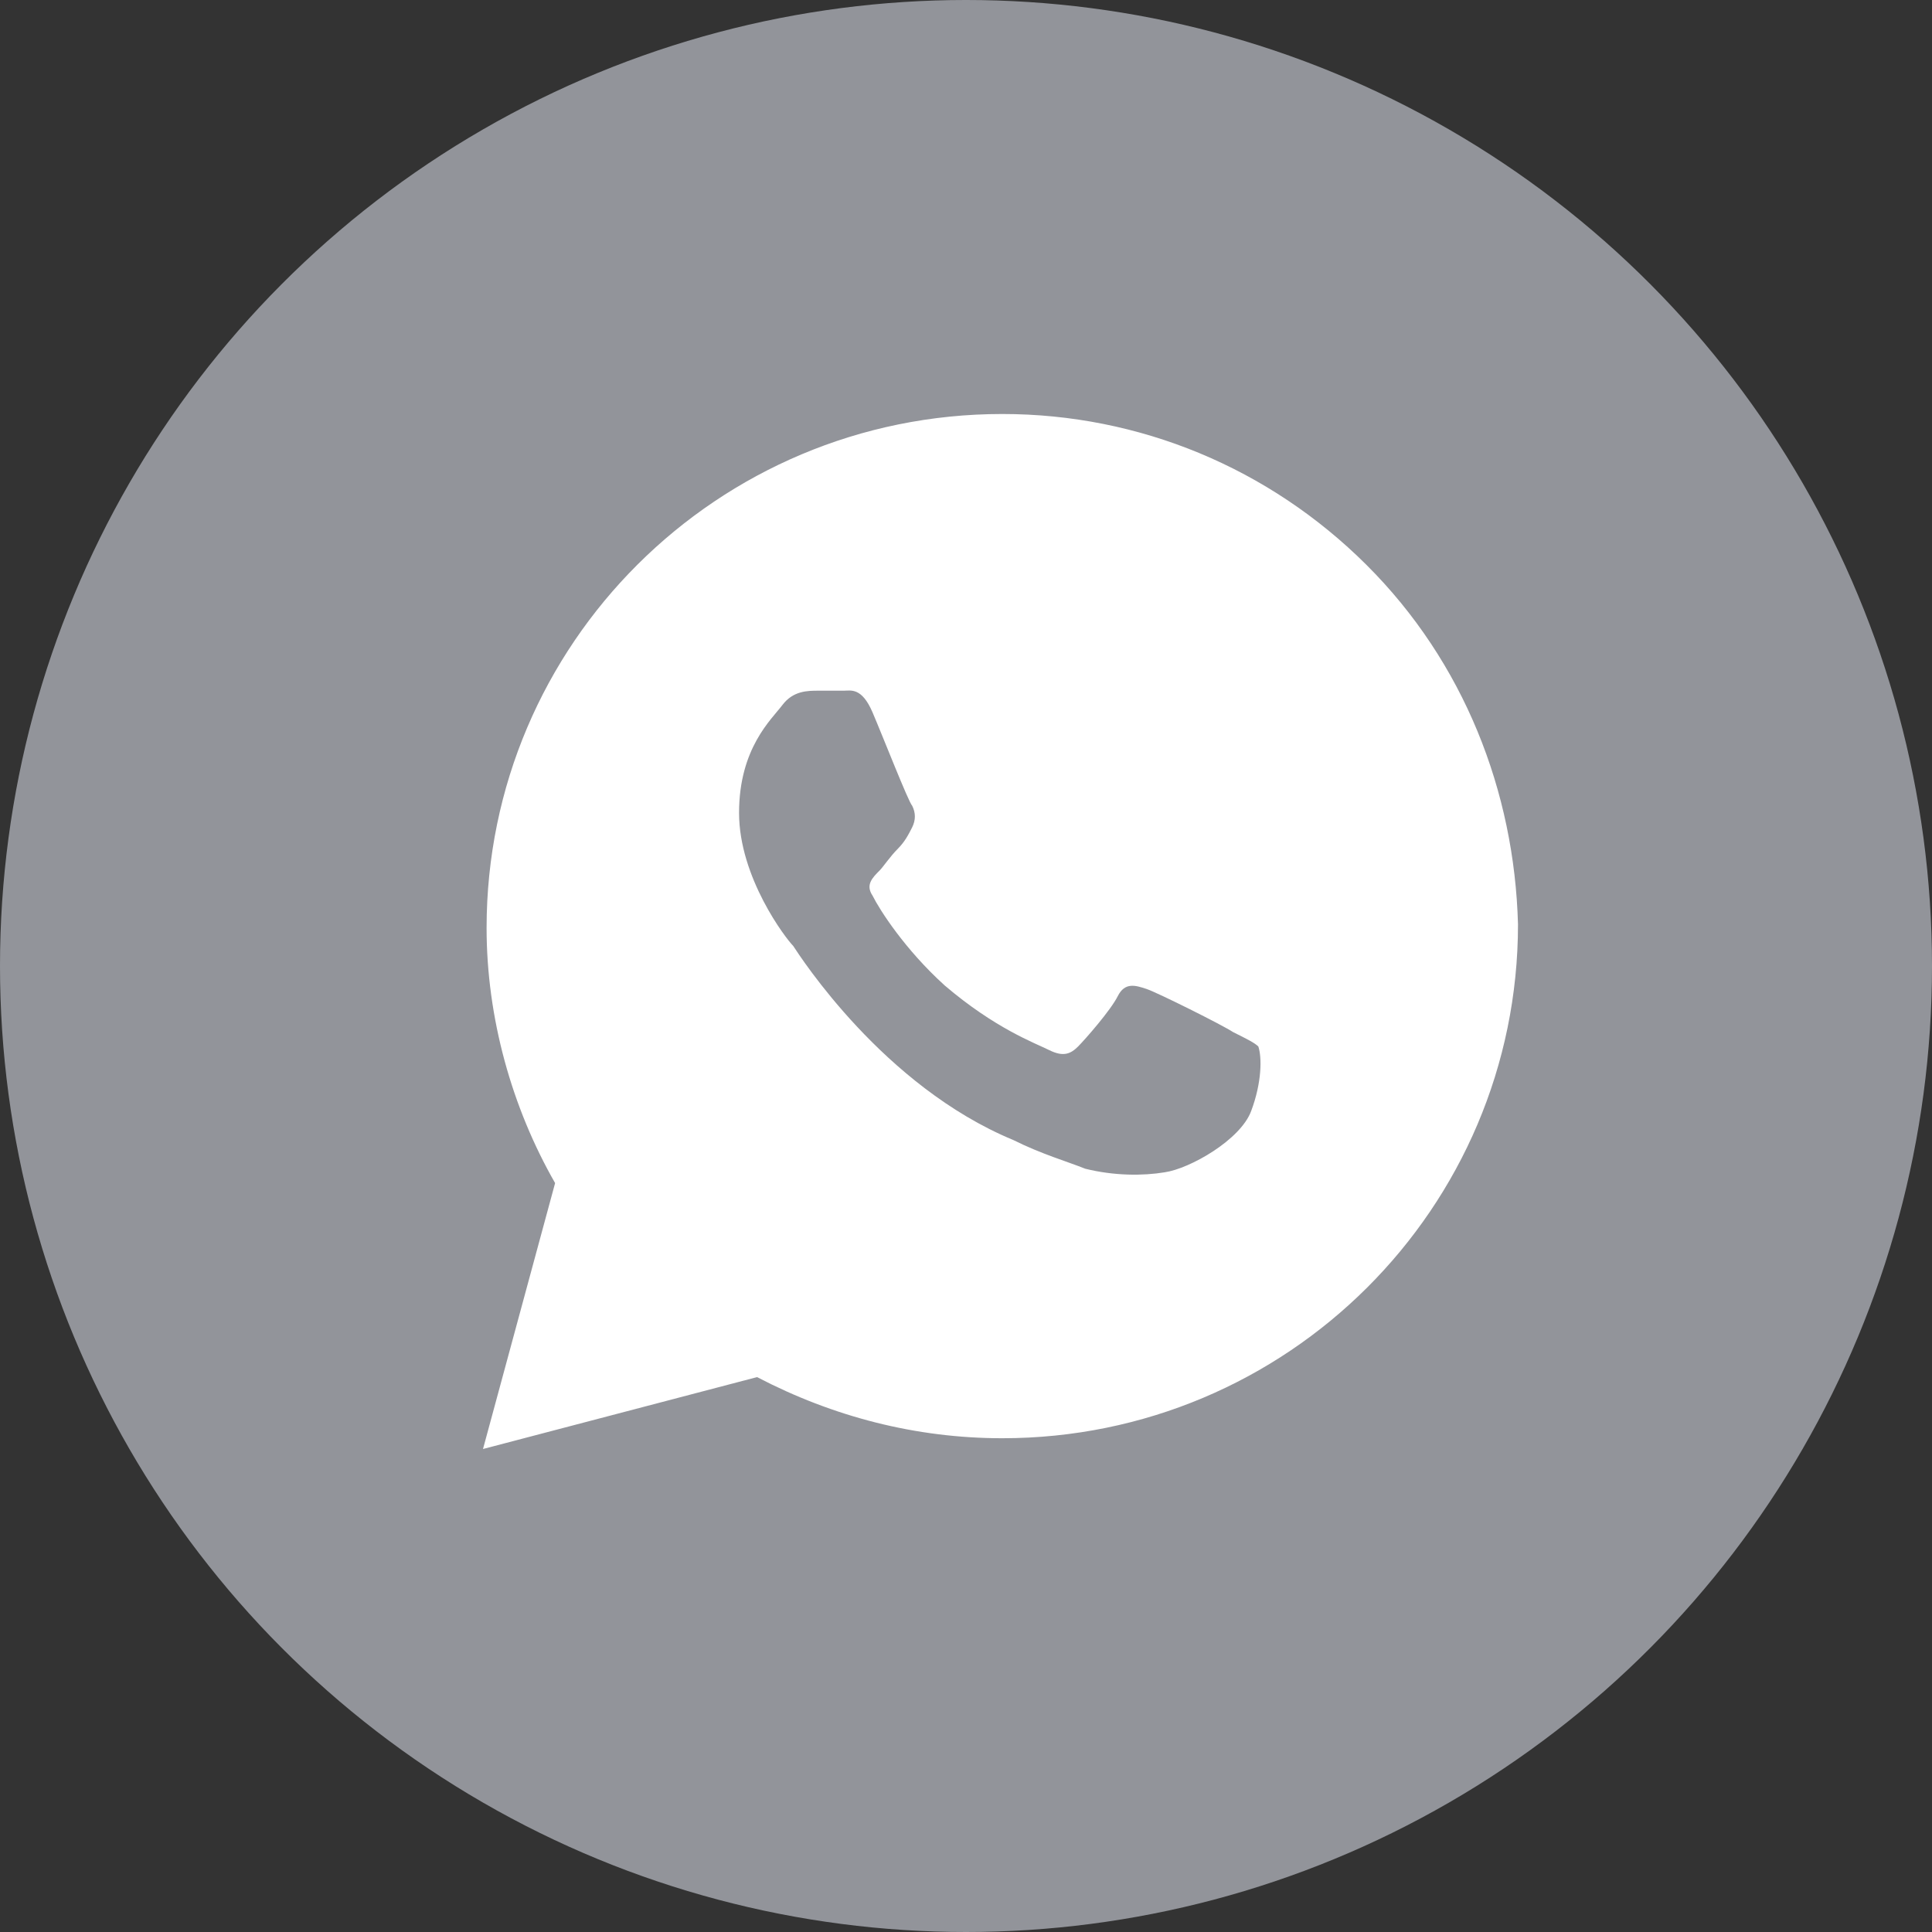 <svg width="28" height="28" viewBox="0 0 28 28" fill="none" xmlns="http://www.w3.org/2000/svg">
<rect x="0" y="0" width="28" height="28" fill="#333333" stroke="none"/>
<circle cx="14" cy="14" r="14" fill="#92949A"/>
<path d="M19.805 8.188C18.394 6.781 16.512 6 14.526 6C10.397 6 7.052 9.333 7.052 13.448C7.052 14.75 7.418 16.052 8.045 17.146L7 21L10.972 19.958C12.07 20.531 13.272 20.844 14.526 20.844C18.655 20.844 22 17.51 22 13.396C21.948 11.469 21.216 9.594 19.805 8.188ZM18.132 16.104C17.976 16.521 17.244 16.938 16.878 16.99C16.564 17.042 16.146 17.042 15.728 16.938C15.467 16.833 15.101 16.729 14.683 16.521C12.801 15.74 11.599 13.865 11.495 13.708C11.39 13.604 10.711 12.719 10.711 11.781C10.711 10.844 11.181 10.427 11.338 10.219C11.495 10.01 11.704 10.01 11.861 10.01C11.965 10.01 12.122 10.01 12.226 10.01C12.331 10.01 12.488 9.958 12.645 10.323C12.801 10.688 13.167 11.625 13.22 11.677C13.272 11.781 13.272 11.885 13.22 11.99C13.167 12.094 13.115 12.198 13.011 12.302C12.906 12.406 12.801 12.562 12.749 12.615C12.645 12.719 12.54 12.823 12.645 12.979C12.749 13.188 13.115 13.76 13.69 14.281C14.422 14.906 14.996 15.115 15.206 15.219C15.415 15.323 15.519 15.271 15.624 15.167C15.728 15.062 16.094 14.646 16.199 14.438C16.303 14.229 16.46 14.281 16.617 14.333C16.773 14.385 17.714 14.854 17.871 14.958C18.08 15.062 18.185 15.115 18.237 15.167C18.289 15.323 18.289 15.688 18.132 16.104Z" fill="white"/>
</svg>
